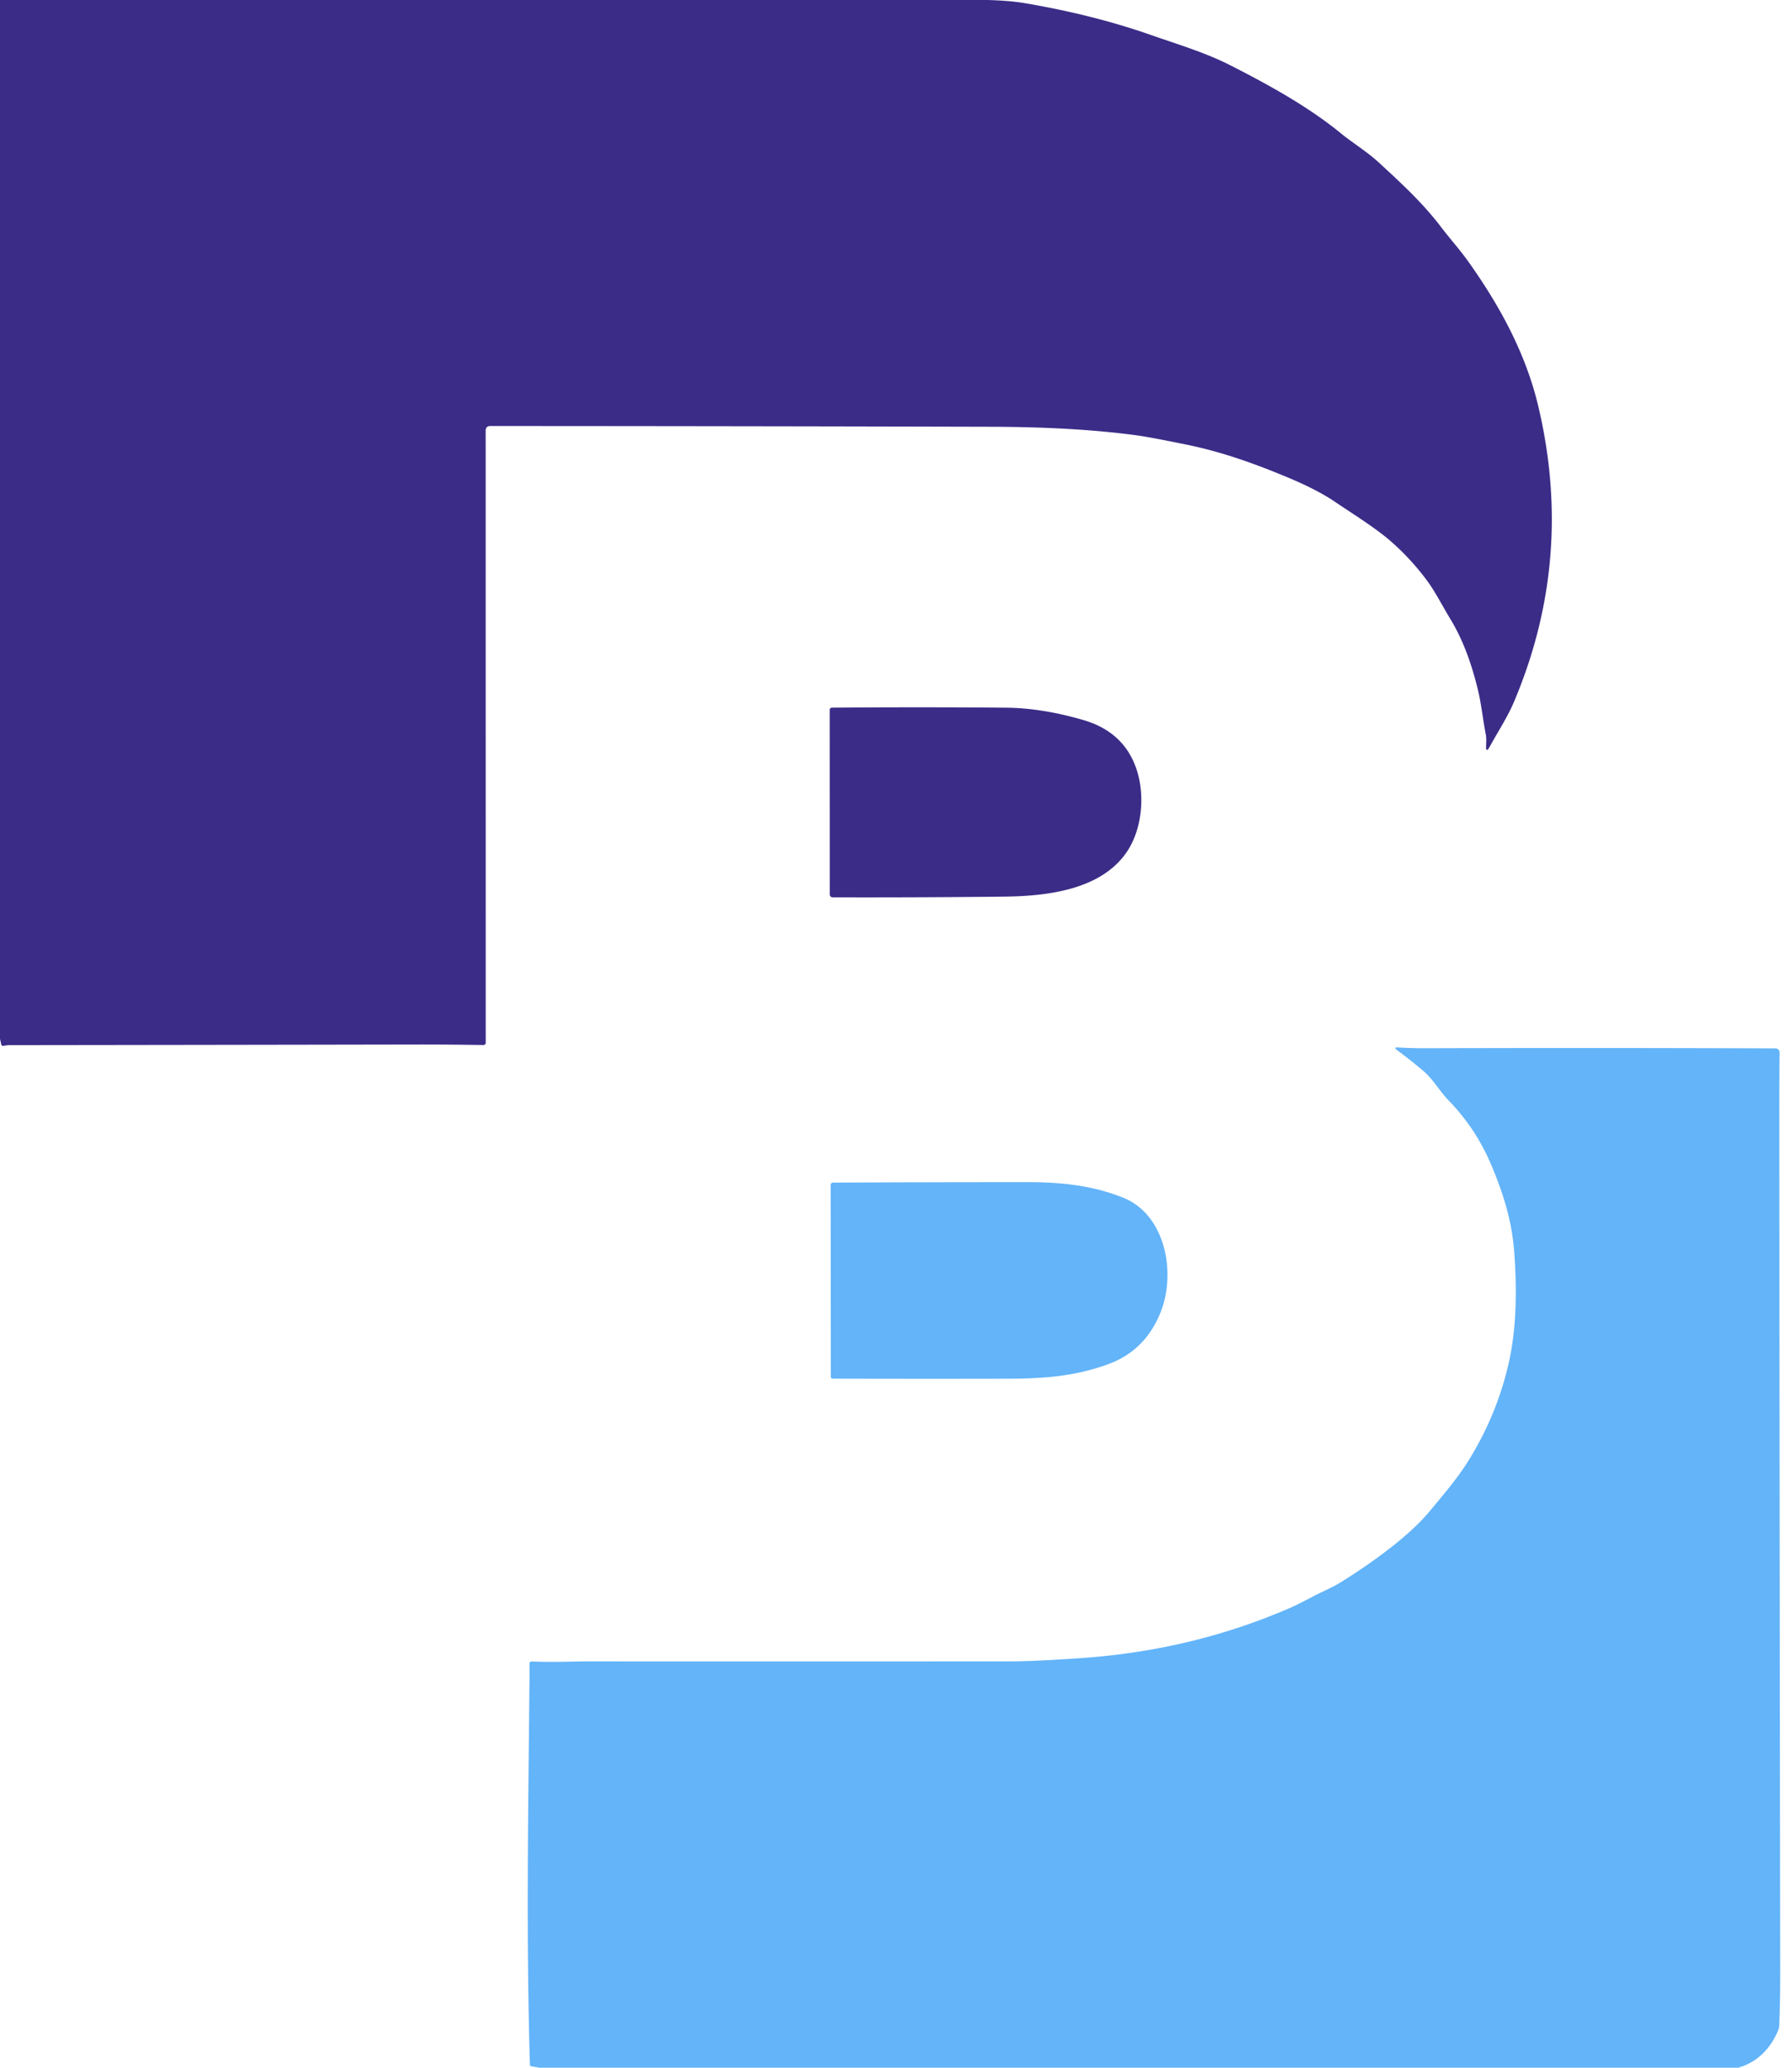 <?xml version="1.0" encoding="UTF-8" standalone="no"?>
<!DOCTYPE svg PUBLIC "-//W3C//DTD SVG 1.1//EN" "http://www.w3.org/Graphics/SVG/1.1/DTD/svg11.dtd">
<svg xmlns="http://www.w3.org/2000/svg" version="1.1" viewBox="0.00 0.00 676.00 780.00">
<path fill="#3b2c88" d="
  M 0.00 0.00
  L 372.26 0.00
  Q 380.67 0.19 386.75 1.22
  C 402.41 3.88 418.63 7.74 434.21 13.21
  C 444.18 16.71 454.69 19.82 464.12 24.63
  C 478.44 31.93 493.37 40.10 505.83 50.30
  C 509.99 53.71 515.68 57.20 520.17 61.34
  C 528.59 69.11 536.78 76.60 543.73 85.79
  C 546.98 90.08 550.69 94.16 553.86 98.62
  C 565.74 115.31 575.57 133.30 580.29 153.25
  Q 593.94 210.83 571.10 264.82
  C 568.72 270.44 565.03 276.08 562.02 281.58
  Q 560.46 284.44 560.60 281.19
  C 560.65 279.87 560.75 278.46 560.47 276.97
  C 559.45 271.66 558.80 265.74 557.71 261.05
  C 555.49 251.60 552.22 241.86 547.14 233.54
  C 544.22 228.74 541.39 223.20 538.52 219.29
  Q 532.44 211.01 524.74 204.26
  C 518.81 199.07 510.50 193.98 503.31 189.11
  C 498.19 185.64 491.36 182.43 485.85 180.13
  C 473.34 174.91 461.01 170.45 447.36 167.68
  Q 433.74 164.91 429.49 164.32
  Q 406.11 161.08 374.00 160.99
  Q 279.50 160.74 184.98 160.71
  Q 183.21 160.71 183.21 162.48
  L 183.23 393.35
  A 0.86 0.85 -89.3 0 1 182.36 394.21
  Q 169.39 394.00 156.25 394.02
  Q 79.78 394.16 3.31 394.25
  C 2.63 394.25 1.86 394.50 1.10 394.52
  Q 0.61 394.54 0.50 394.07
  L 0.00 391.88
  L 0.00 0.00
  Z"
/>
<path fill="#3b2c88" d="
  M 424.68 321.93
  C 414.79 335.77 394.80 338.05 378.75 338.23
  Q 346.25 338.59 314.08 338.50
  A 1.07 1.07 0.0 0 1 313.01 337.43
  L 312.99 267.78
  A 0.83 0.83 0.0 0 1 313.81 266.95
  Q 346.58 266.68 379.50 266.96
  Q 393.06 267.07 408.68 271.62
  Q 423.62 275.98 428.49 289.48
  C 432.12 299.53 430.98 313.13 424.68 321.93
  Z"
/>
<path fill="#63b4f9" d="
  M 655.72 780.00
  L 203.50 780.00
  L 200.43 779.45
  Q 199.91 779.36 199.90 778.84
  C 198.46 730.65 199.28 682.21 199.74 634.00
  Q 199.77 630.65 199.73 627.59
  A 0.83 0.83 0.0 0 1 200.61 626.74
  C 207.81 627.12 217.02 626.72 222.12 626.72
  Q 302.06 626.76 382.00 626.71
  Q 389.85 626.70 407.53 625.50
  C 435.13 623.61 461.30 617.53 486.70 606.53
  Q 489.29 605.41 494.93 602.42
  C 498.59 600.47 502.47 598.94 505.85 596.84
  C 517.97 589.27 531.69 579.33 539.44 569.94
  C 544.21 564.15 549.41 558.11 553.22 552.15
  Q 564.03 535.23 568.76 515.81
  C 572.14 501.94 572.28 486.70 571.21 472.25
  C 570.36 460.73 567.20 450.41 562.42 439.15
  Q 556.69 425.66 546.56 415.22
  C 543.03 411.58 540.61 407.09 536.84 403.90
  Q 532.01 399.82 526.92 396.07
  Q 526.56 395.80 526.52 395.74
  Q 526.12 395.05 526.92 395.10
  Q 532.37 395.44 538.00 395.42
  Q 603.76 395.23 669.79 395.48
  A 1.54 1.53 -89.8 0 1 671.32 397.03
  Q 671.22 408.27 671.22 419.75
  Q 671.31 581.88 671.56 744.00
  Q 671.57 754.00 671.20 764.00
  Q 671.16 765.04 670.75 765.99
  Q 666.01 777.01 655.72 780.00
  Z"
/>
<path fill="#63b4f9" d="
  M 313.41 519.39
  L 313.35 447.00
  A 0.95 0.89 0.0 0 1 314.30 446.11
  Q 350.91 445.95 387.75 445.94
  C 400.31 445.94 412.55 447.21 424.04 451.95
  C 439.58 458.38 443.95 480.29 437.60 495.53
  C 433.82 504.60 427.63 511.06 418.12 514.58
  C 405.68 519.18 393.65 520.06 380.25 520.09
  Q 347.05 520.16 314.09 520.07
  A 0.68 0.68 0.0 0 1 313.41 519.39
  Z"
/>
</svg>
